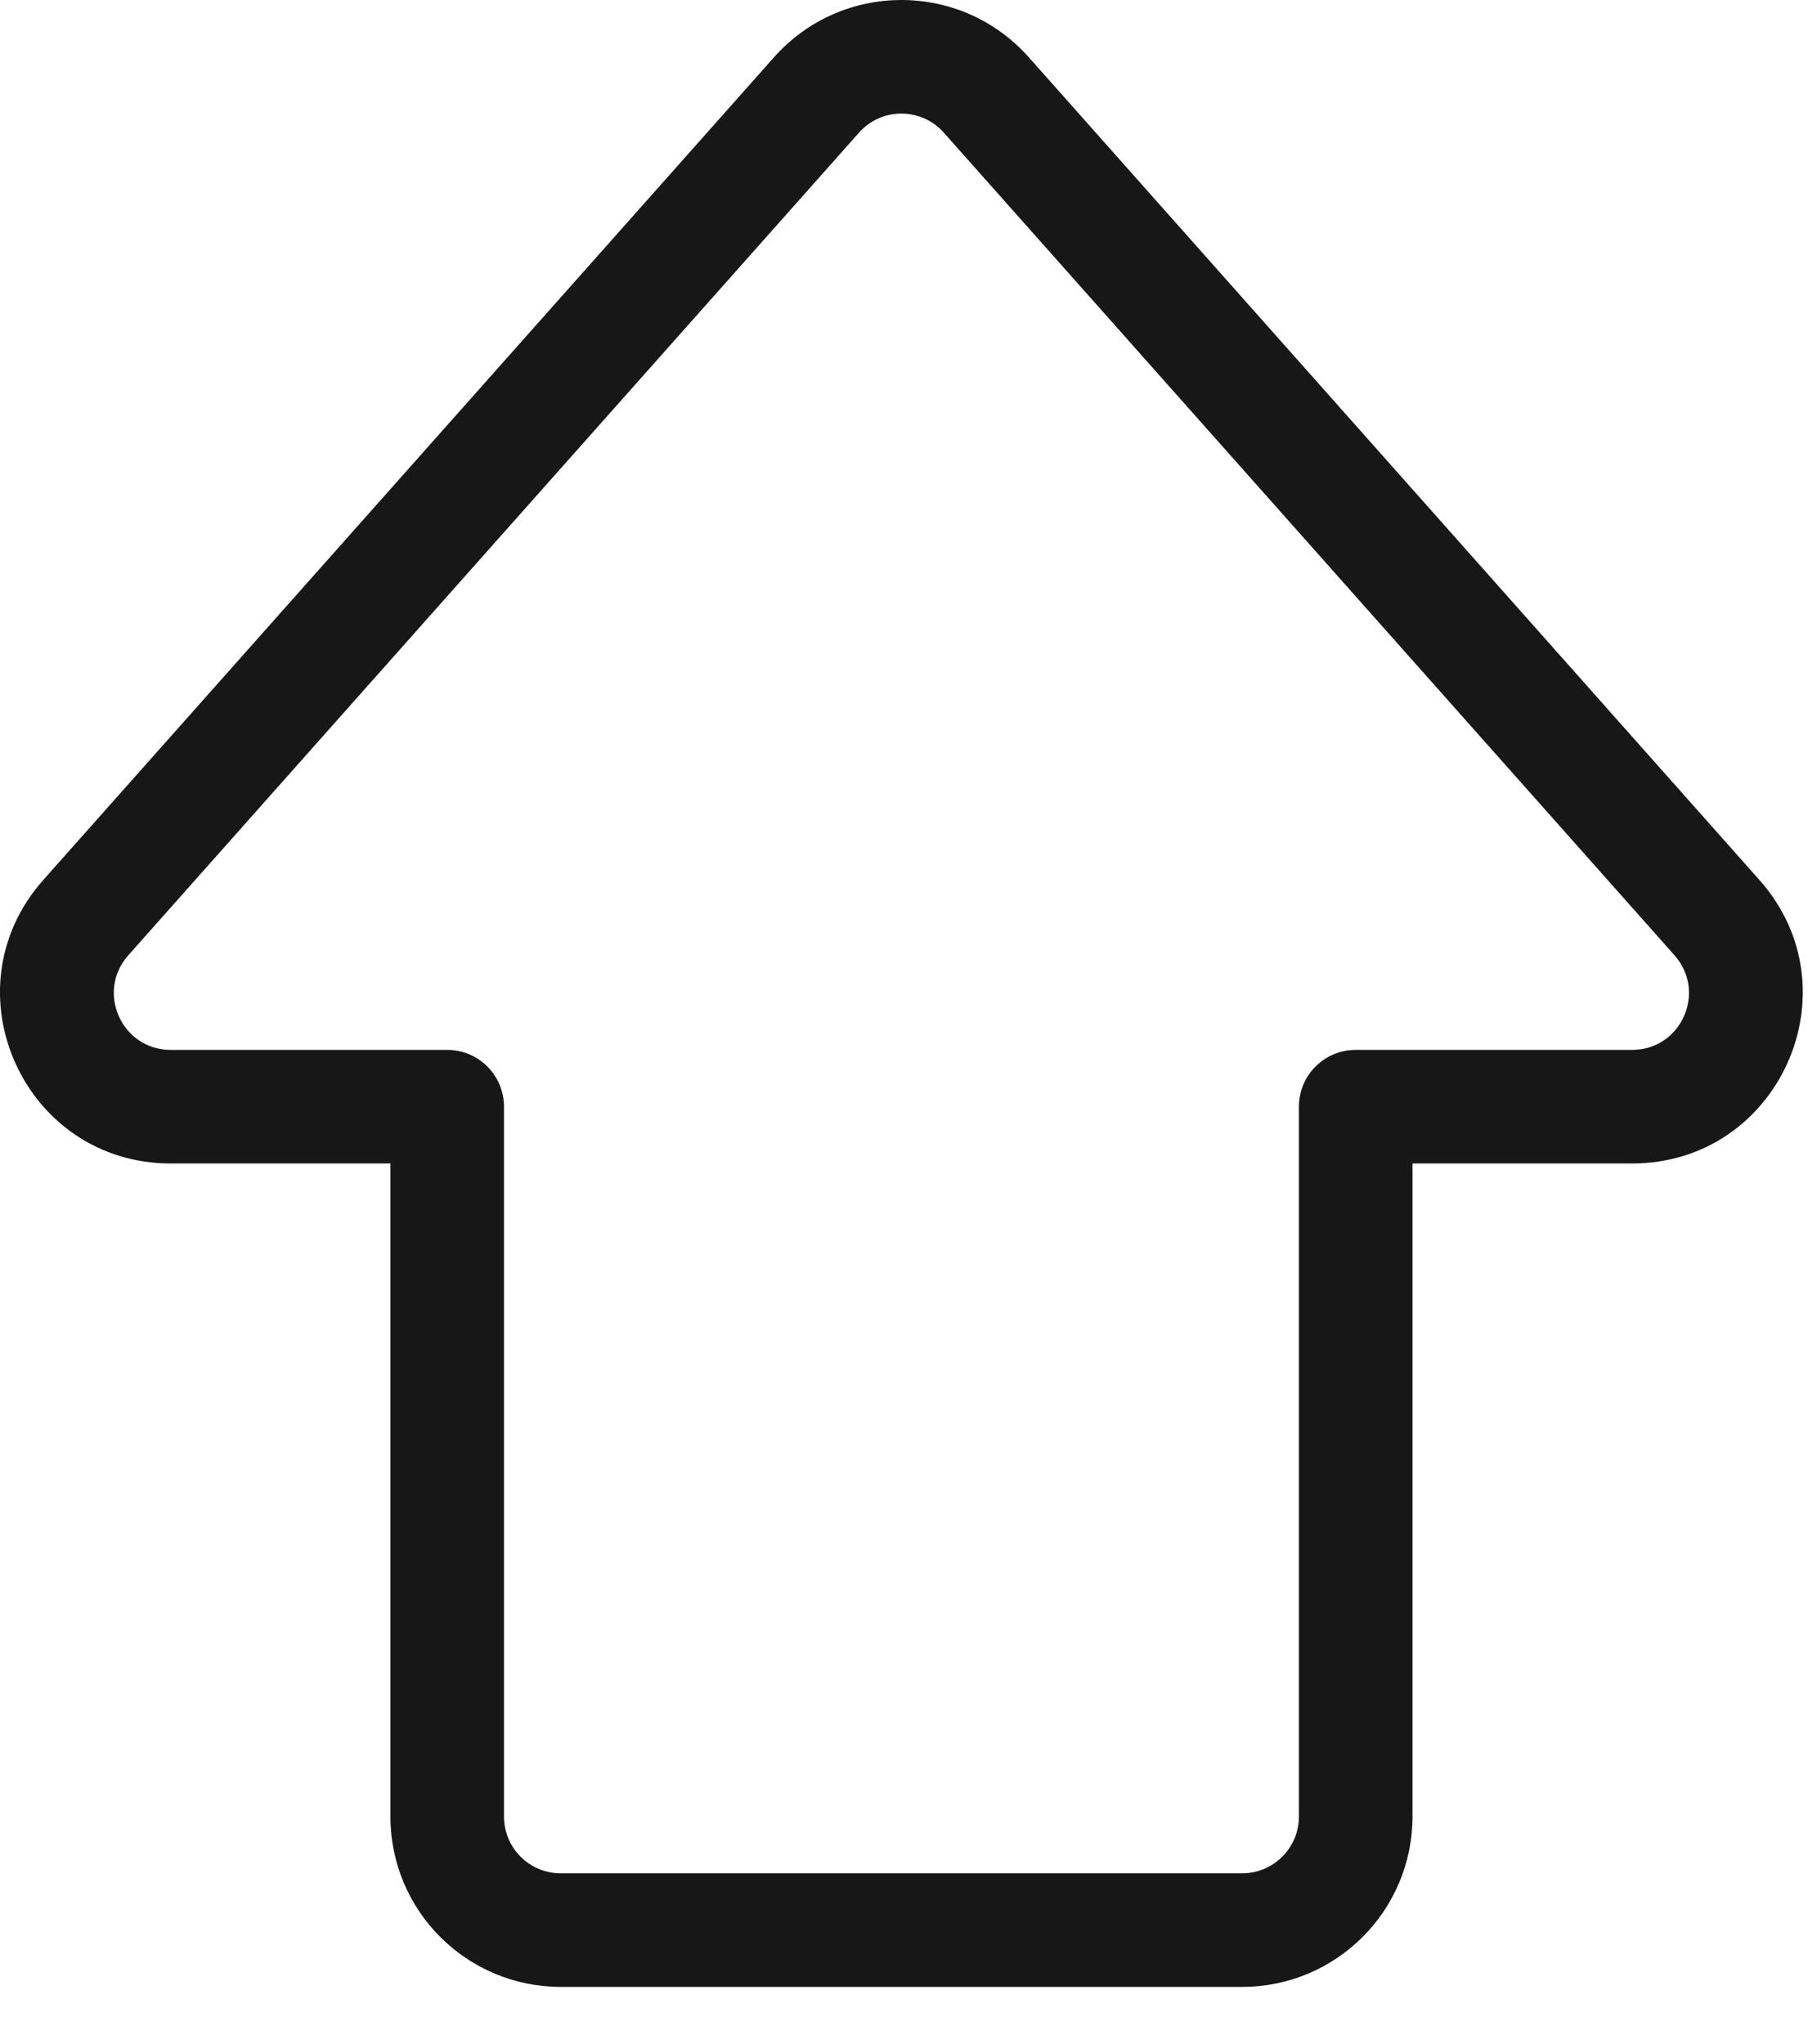 <svg width="16" height="18" viewBox="0 0 16 18" fill="none" xmlns="http://www.w3.org/2000/svg">
<path fill-rule="evenodd" clip-rule="evenodd" d="M8.311 1.168C8.112 0.944 7.763 0.944 7.564 1.168L1.129 8.412C0.843 8.735 1.072 9.244 1.503 9.244H3.938C4.214 9.244 4.438 9.468 4.438 9.744V15.994C4.438 16.27 4.661 16.494 4.938 16.494H10.938C11.214 16.494 11.438 16.27 11.438 15.994V9.744C11.438 9.468 11.661 9.244 11.938 9.244H14.372C14.803 9.244 15.032 8.735 14.746 8.412L8.311 1.168L8.685 0.836L8.311 1.168ZM6.816 0.504C7.413 -0.168 8.462 -0.168 9.059 0.504L15.493 7.748C16.353 8.716 15.666 10.244 14.372 10.244H12.438V15.994C12.438 16.823 11.766 17.494 10.938 17.494H4.938C4.109 17.494 3.438 16.823 3.438 15.994V10.244H1.503C0.209 10.244 -0.478 8.716 0.381 7.748L6.816 0.504Z" fill="#171717"/>
</svg>
